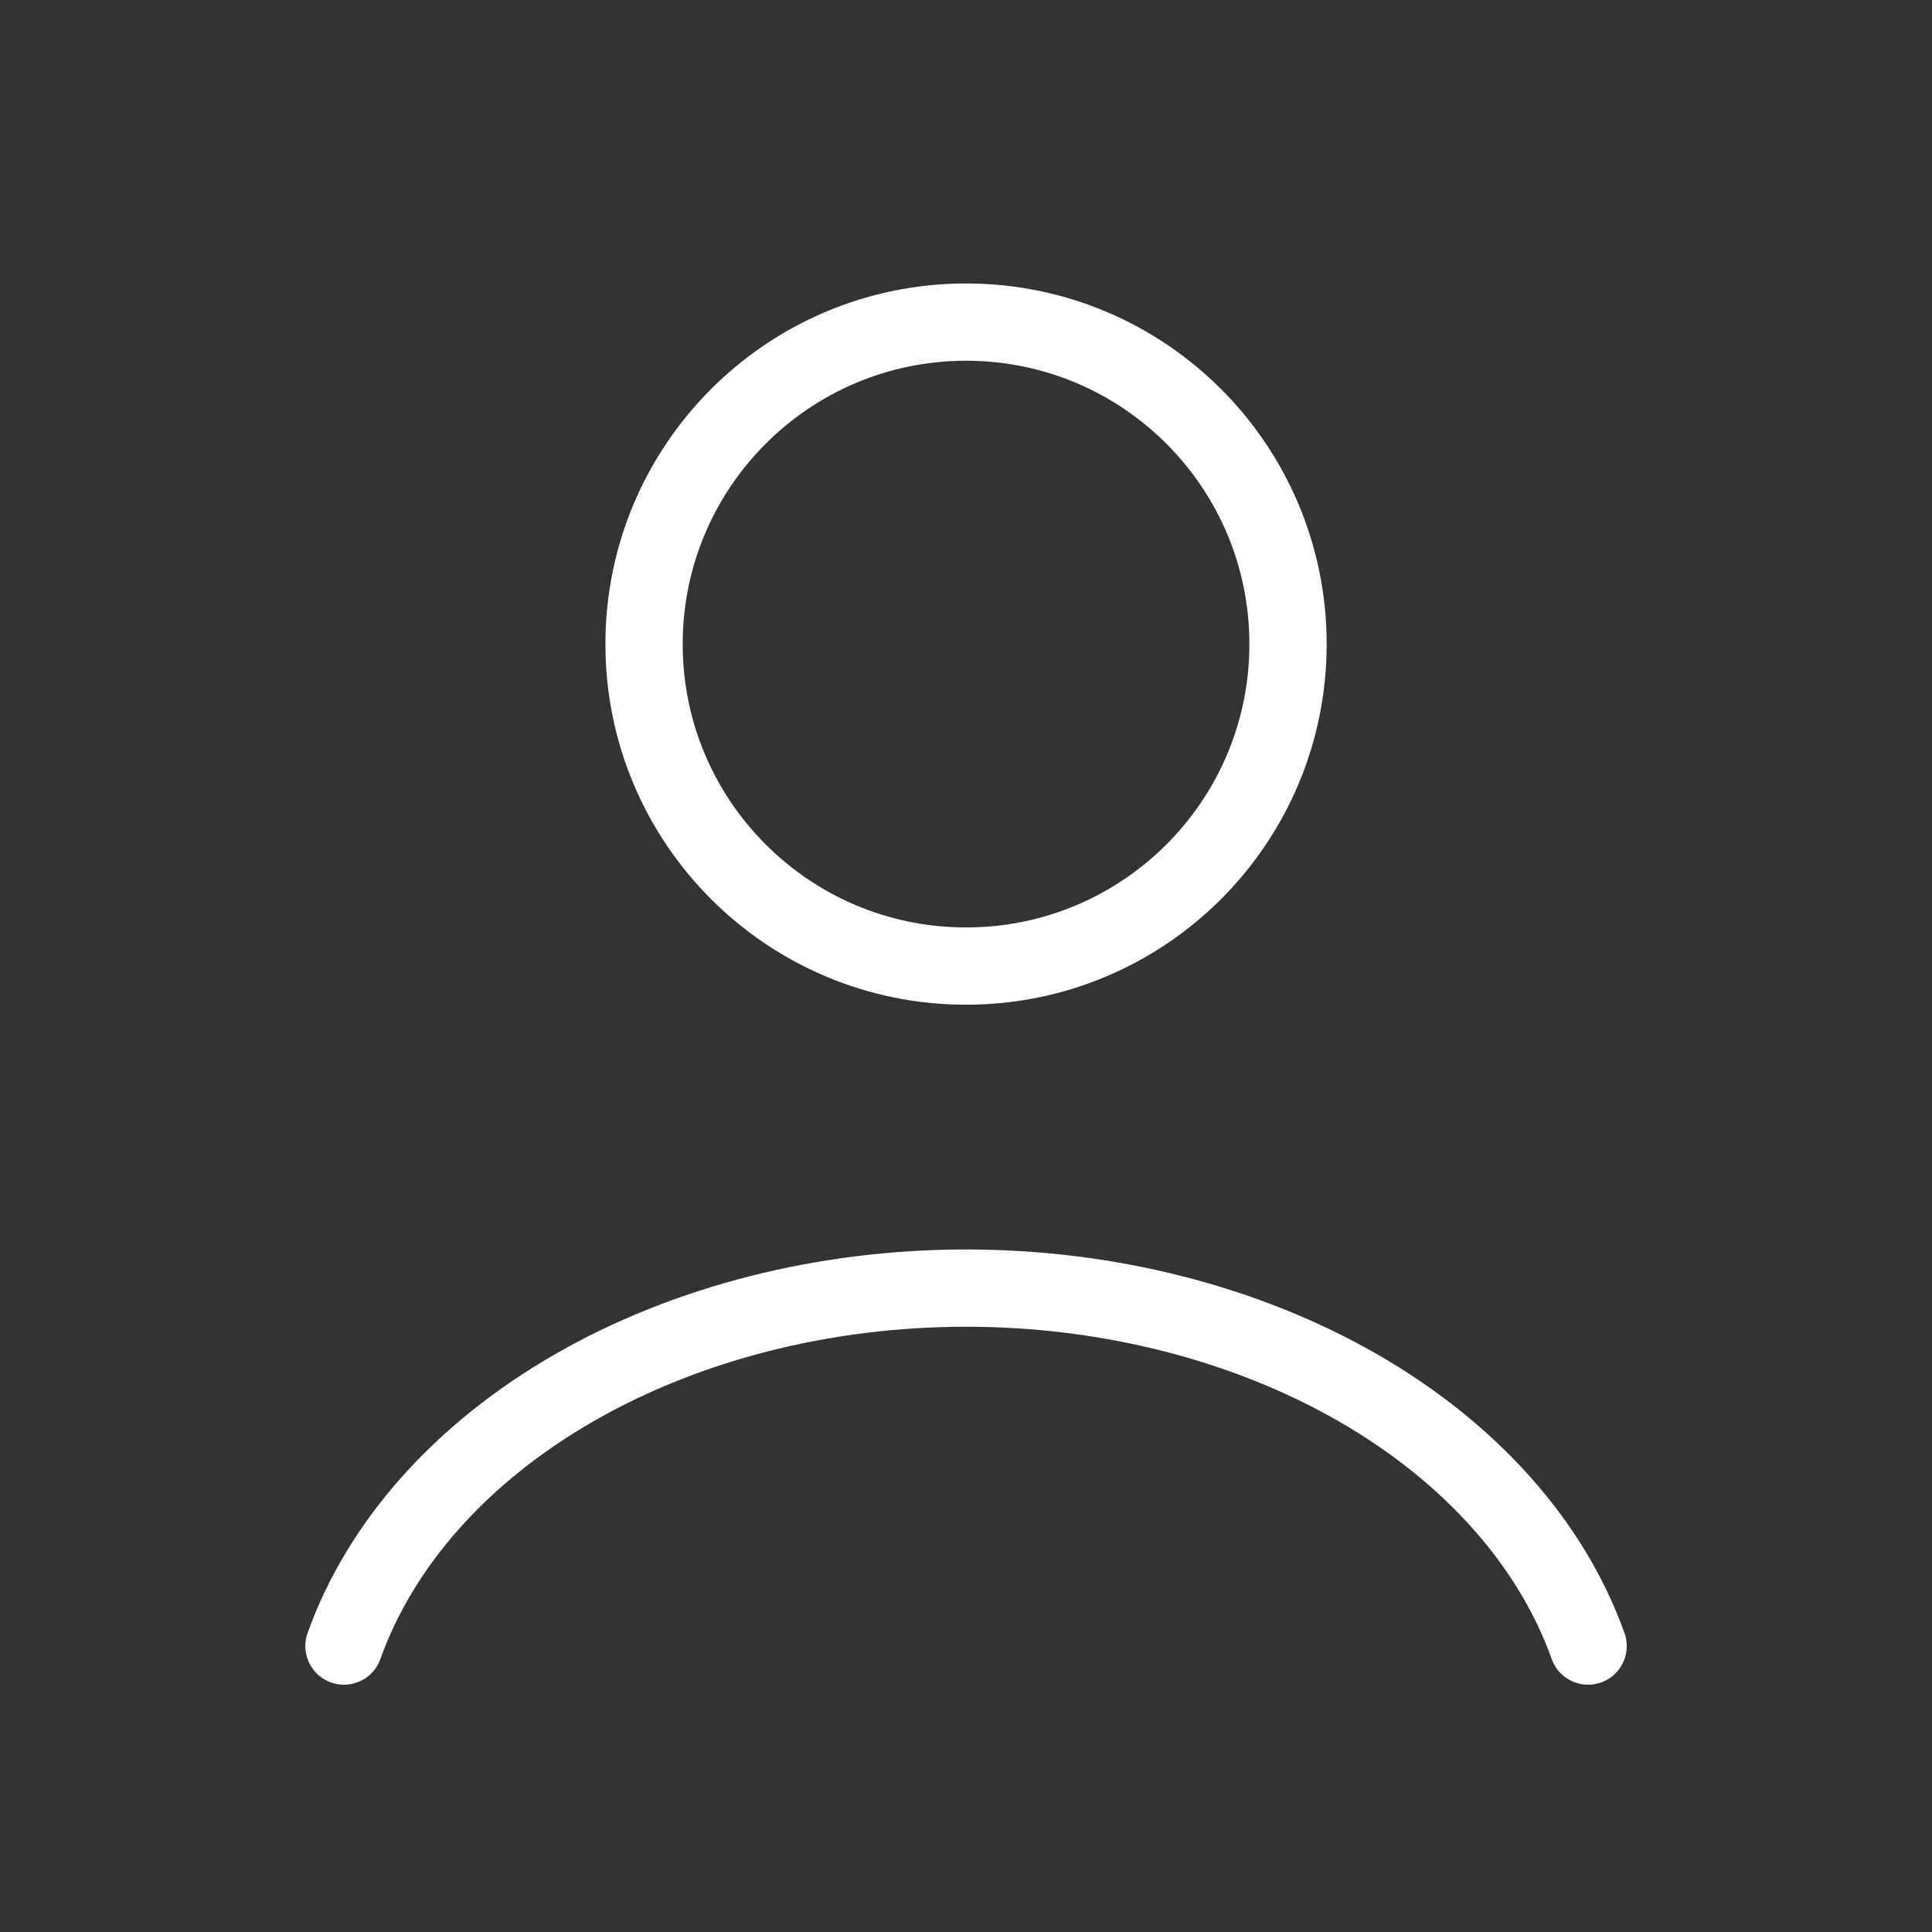 <svg width="25" height="25" viewBox="0 0 25 25" fill="none" xmlns="http://www.w3.org/2000/svg">
<rect x="0" y="0" width="25" height="25" fill="#333333" stroke="none"/>
<path d="M20.55 21.3C20.075 19.971 19.029 18.797 17.574 17.959C16.118 17.122 14.335 16.668 12.501 16.668C10.666 16.668 8.883 17.122 7.428 17.959C5.972 18.797 4.926 19.971 4.451 21.3" stroke="white" stroke-linecap="round"/>
<path d="M12.501 12.501C14.802 12.501 16.667 10.636 16.667 8.335C16.667 6.033 14.802 4.168 12.501 4.168C10.2 4.168 8.334 6.033 8.334 8.335C8.334 10.636 10.2 12.501 12.501 12.501Z" stroke="white" stroke-linecap="round"/>
</svg>
